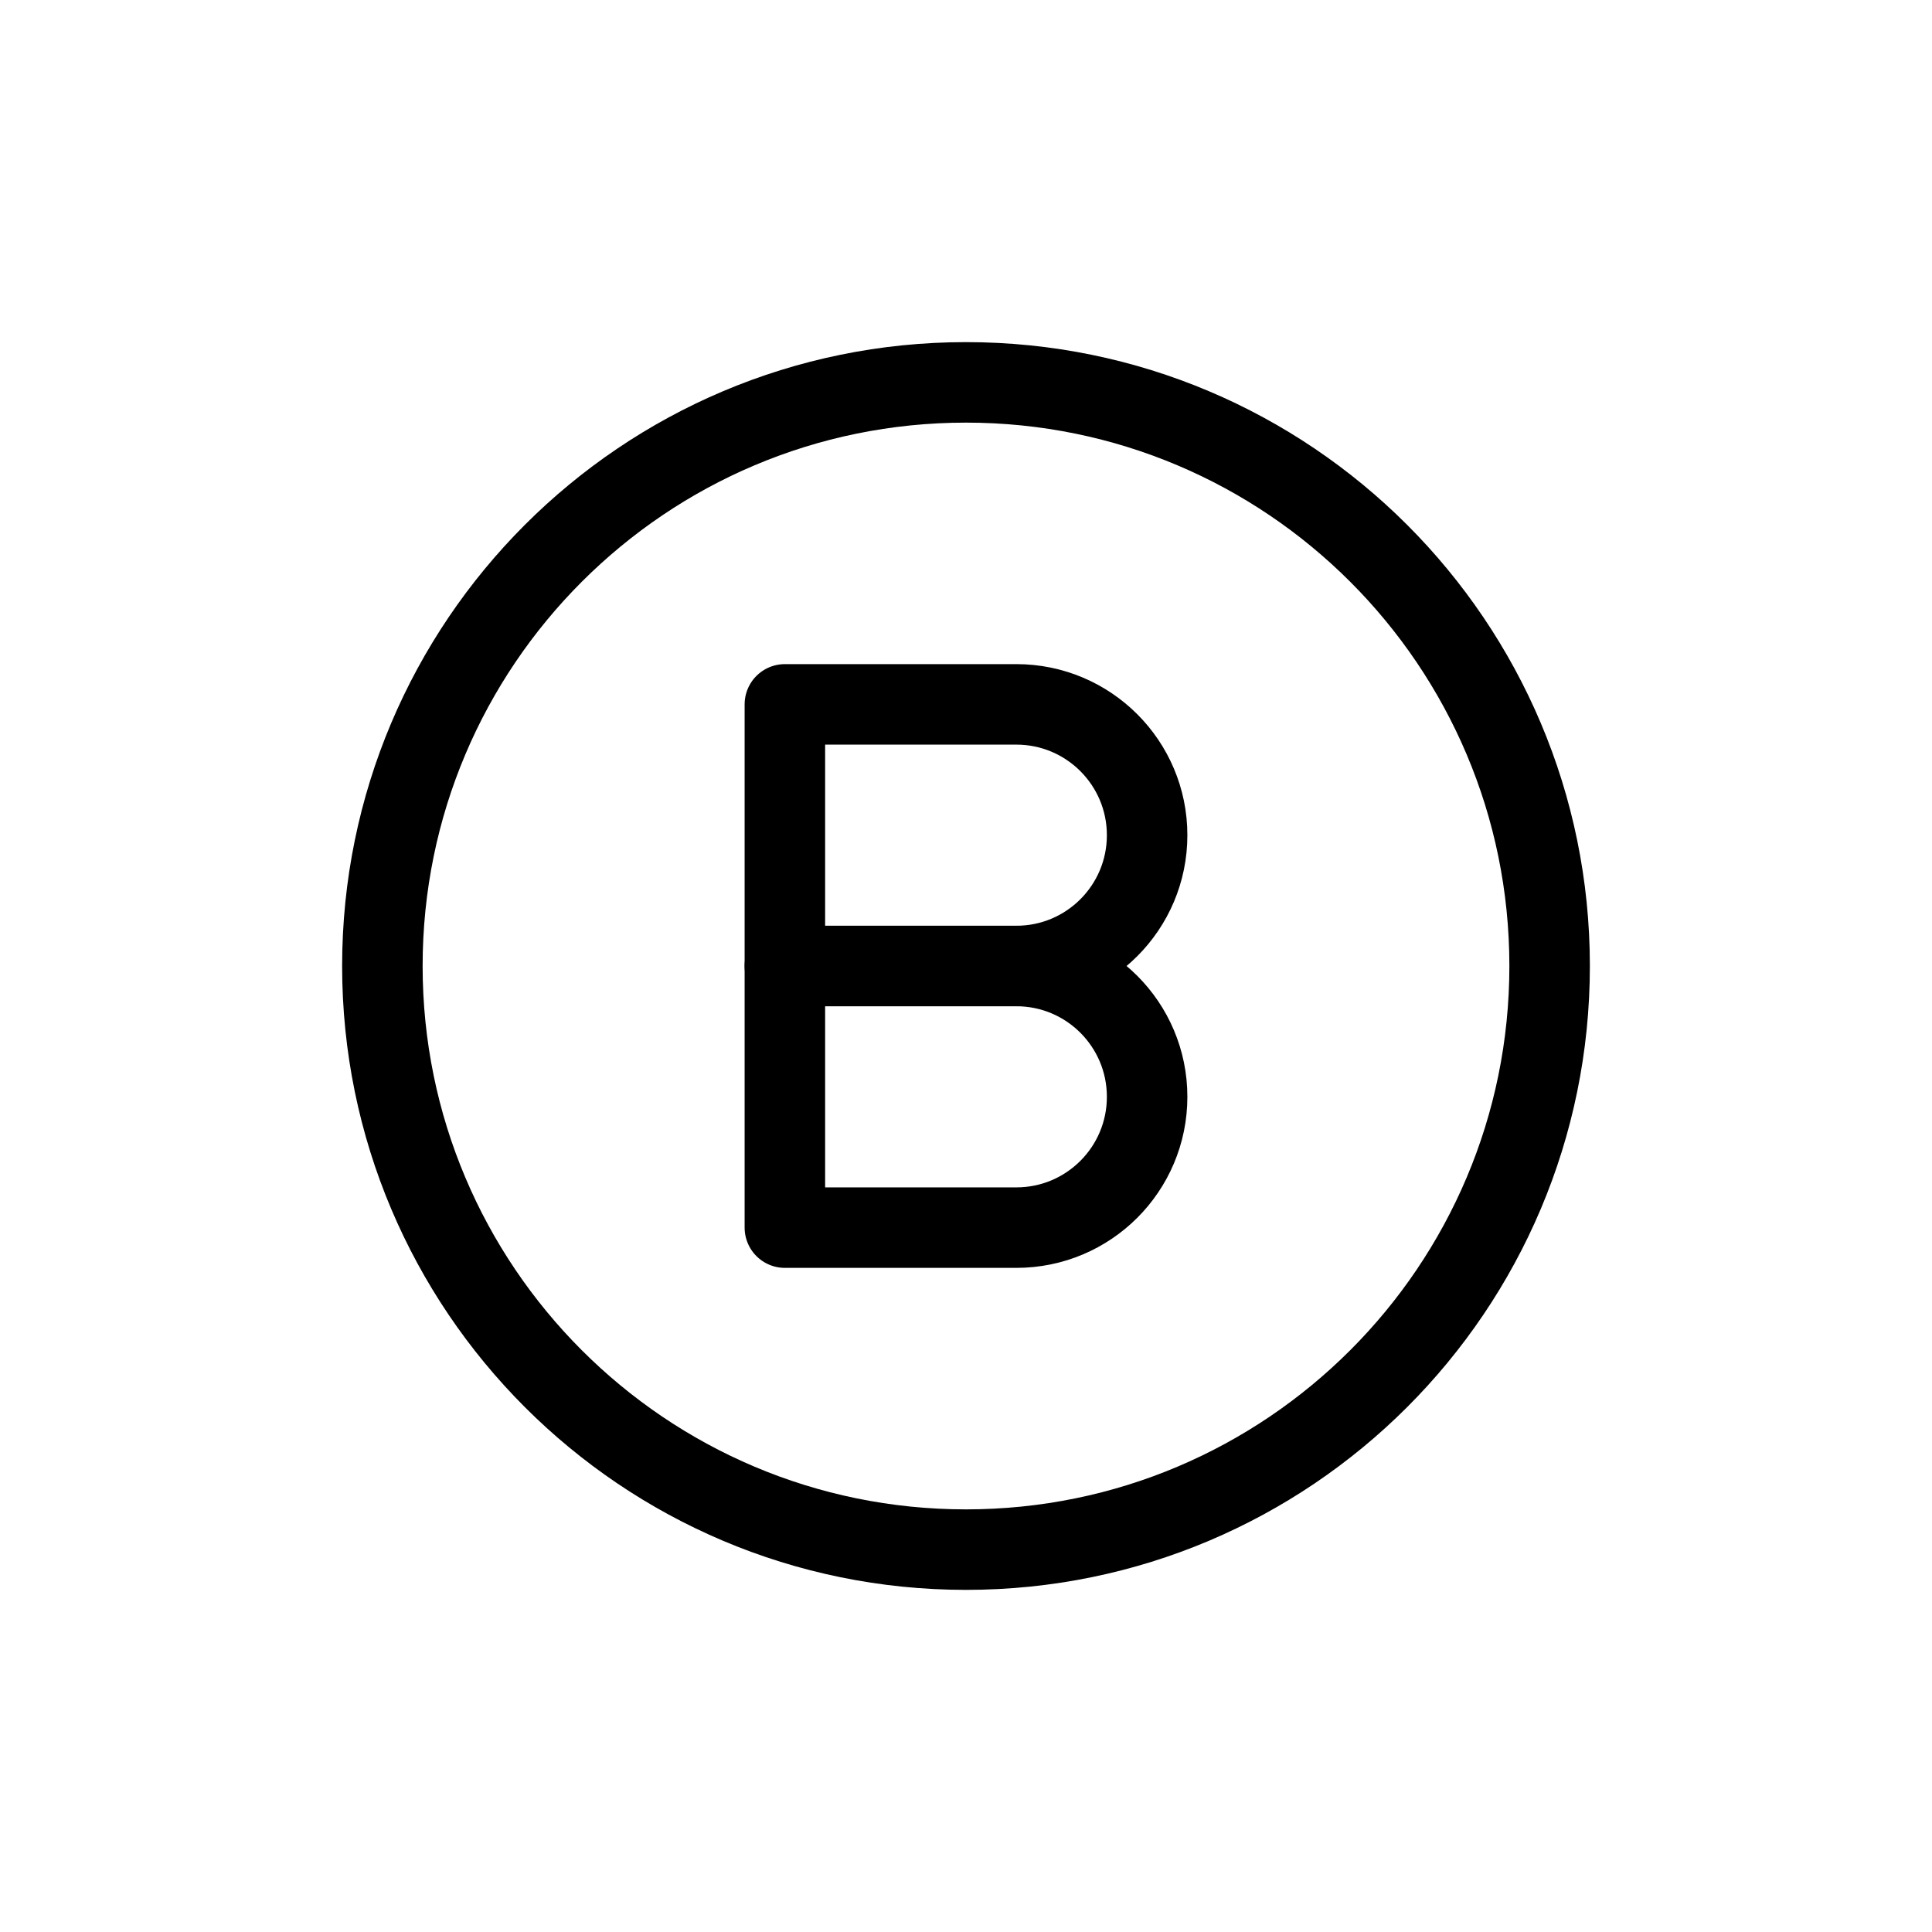 <svg width="24" height="24" viewBox="0 0 24 24" fill="none" xmlns="http://www.w3.org/2000/svg">
<path d="M19.25 12C19.25 16.004 16.004 19.25 12 19.25C7.996 19.25 4.75 16.004 4.75 12C4.75 7.996 7.996 4.75 12 4.75C16.004 4.75 19.25 7.996 19.25 12Z" stroke="currentColor" stroke-linecap="round" stroke-linejoin="round"/>
<path d="M9.75 8.75H12.625C13.523 8.75 14.25 9.478 14.25 10.375C14.25 11.273 13.523 12 12.625 12H9.75V8.75Z" stroke="currentColor" stroke-linecap="round" stroke-linejoin="round"/>
<path d="M9.75 12H12.625C13.523 12 14.25 12.727 14.25 13.625C14.25 14.523 13.523 15.25 12.625 15.25H9.75V12Z" stroke="currentColor" stroke-linecap="round" stroke-linejoin="round"/>
</svg>
